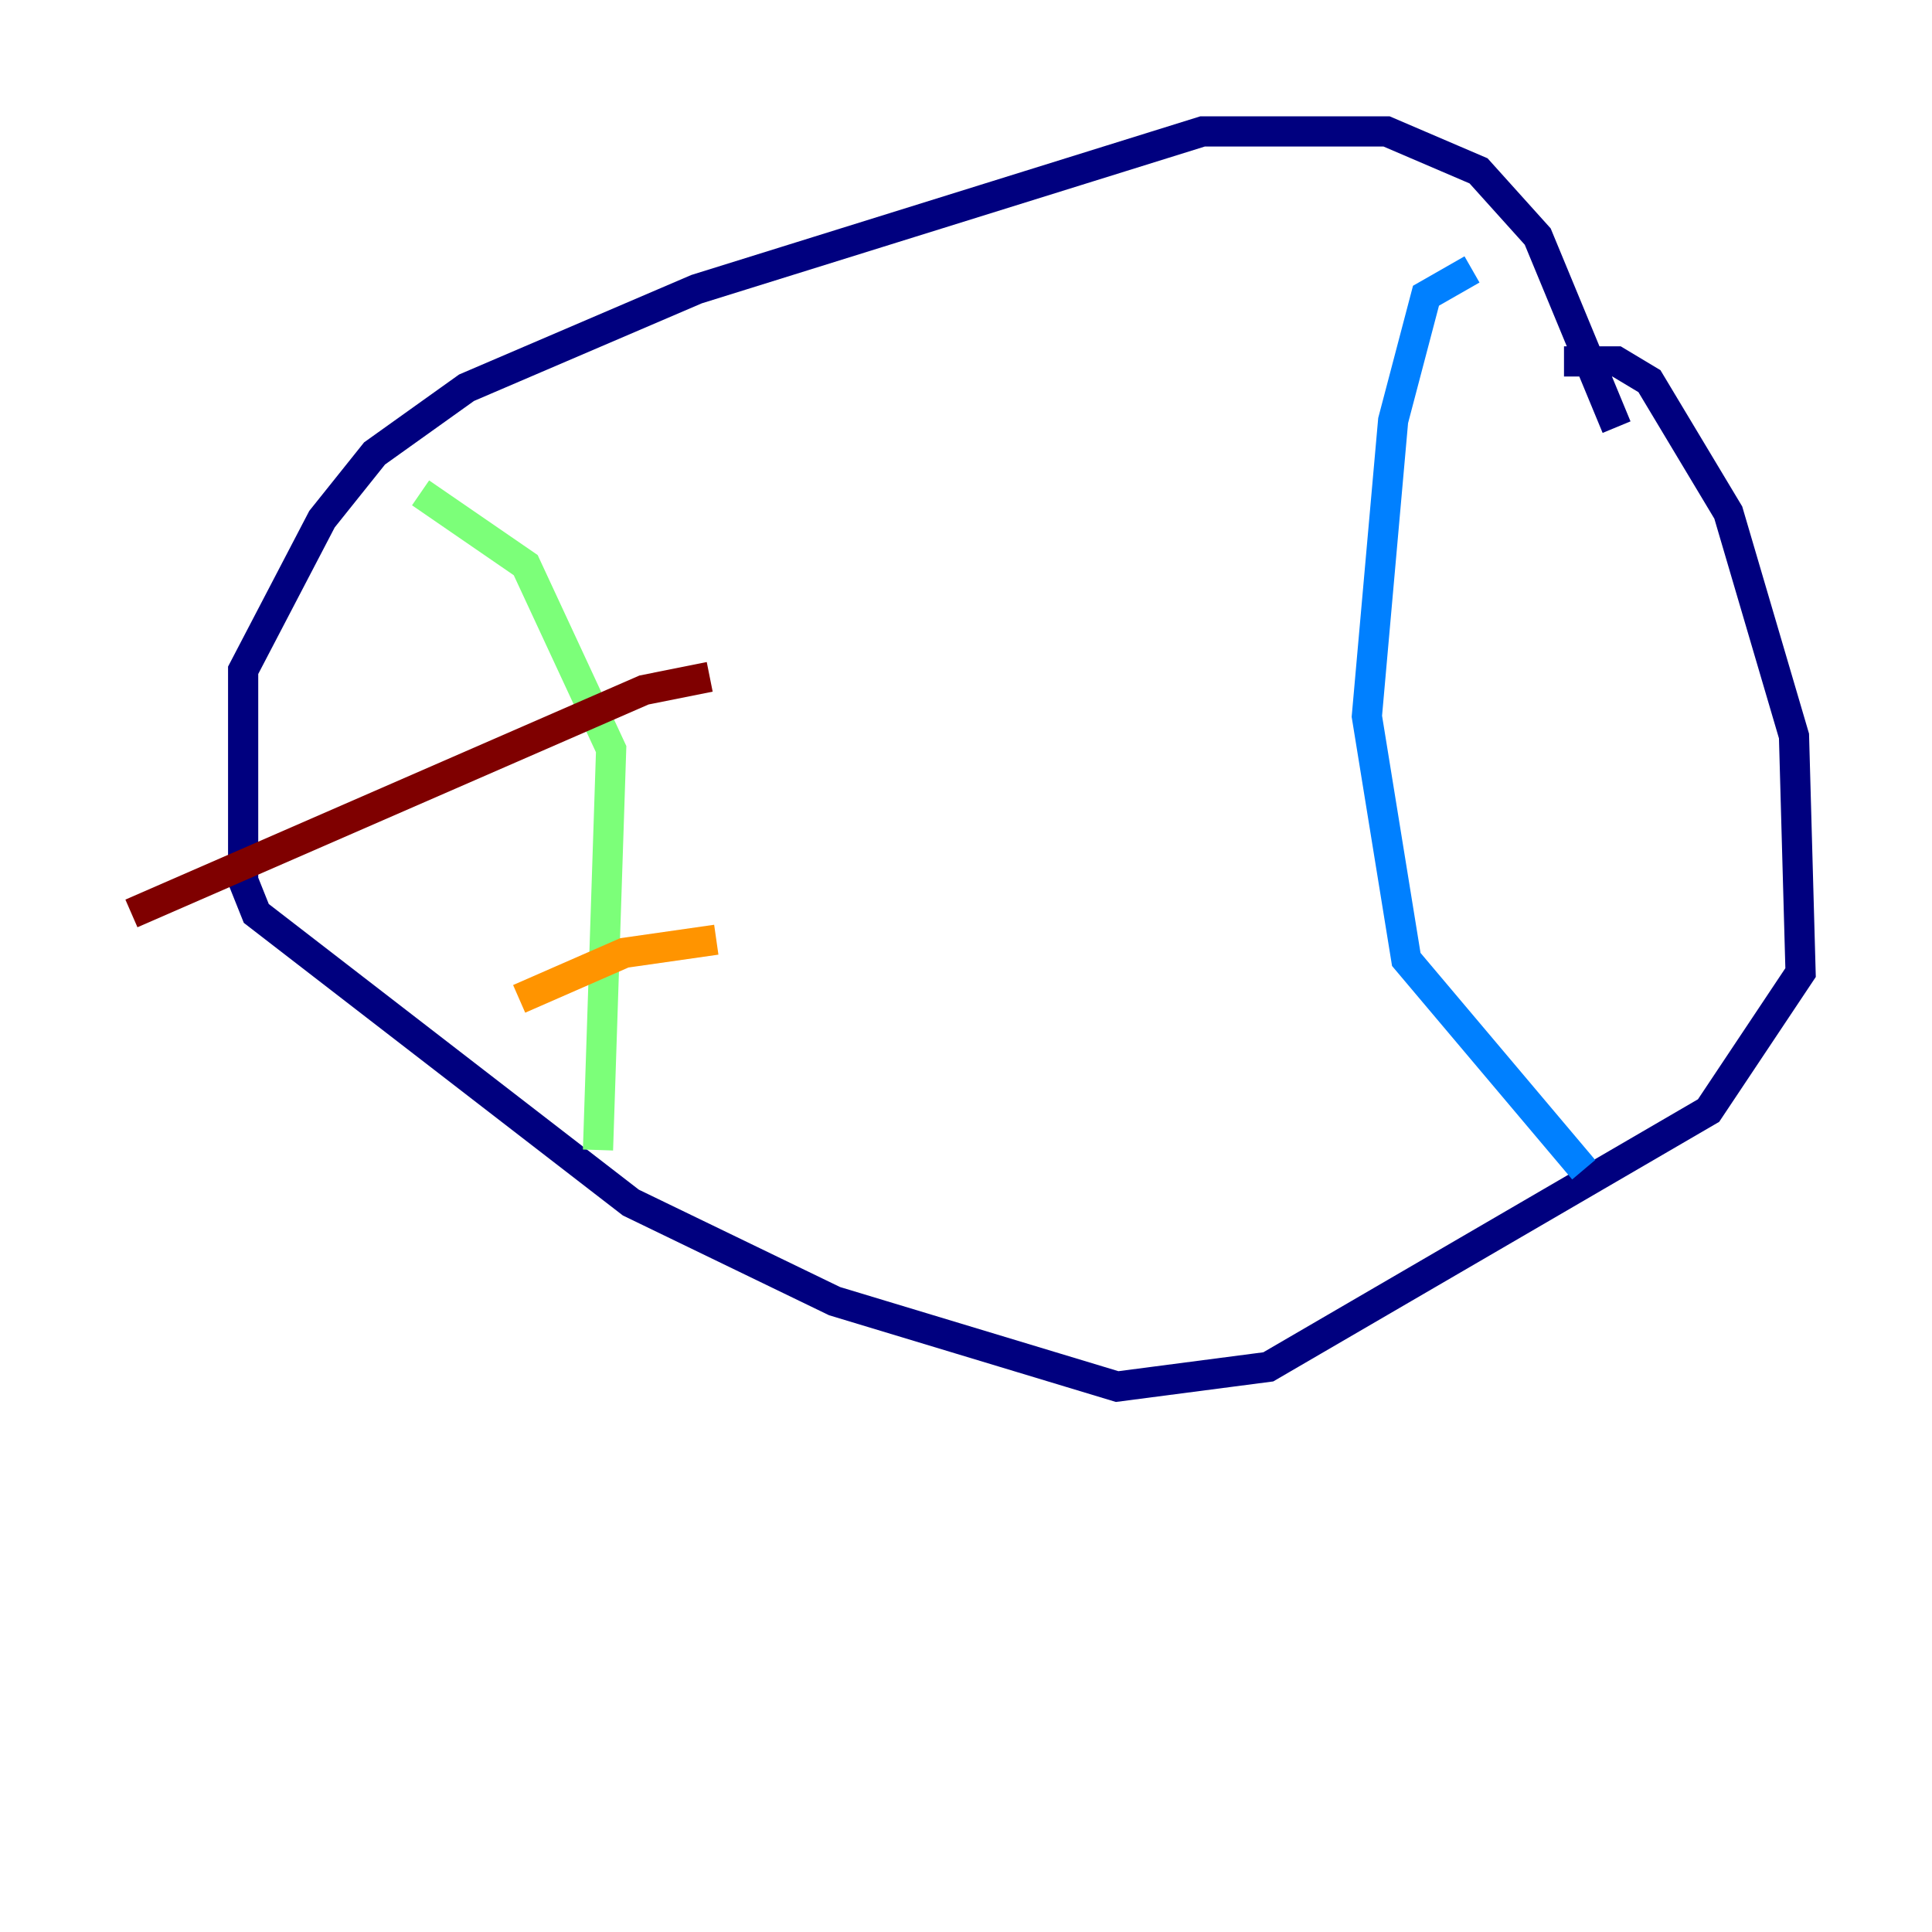 <?xml version="1.0" encoding="utf-8" ?>
<svg baseProfile="tiny" height="128" version="1.2" viewBox="0,0,128,128" width="128" xmlns="http://www.w3.org/2000/svg" xmlns:ev="http://www.w3.org/2001/xml-events" xmlns:xlink="http://www.w3.org/1999/xlink"><defs /><polyline fill="none" points="103.619,23.946 107.102,23.946 109.279,25.252 114.503,33.959 118.857,48.762 119.293,64.435 113.197,73.578 84.027,90.558 74.014,91.864 55.292,86.204 41.796,79.674 16.98,60.517 16.109,58.34 16.109,44.408 21.333,34.395 24.816,30.041 30.912,25.687 46.15,19.157 79.674,8.707 91.864,8.707 97.959,11.32 101.878,15.674 107.102,28.299" stroke="#00007f" stroke-width="2" /><polyline fill="none" points="104.925,77.497 93.17,63.565 90.558,47.456 92.299,27.864 94.476,19.592 97.524,17.85" stroke="#0080ff" stroke-width="2" /><polyline fill="none" points="39.619,76.191 40.49,49.633 34.83,37.442 27.864,32.653" stroke="#7cff79" stroke-width="2" /><polyline fill="none" points="47.456,62.258 41.361,63.129 34.395,66.177" stroke="#ff9400" stroke-width="2" /><polyline fill="none" points="47.02,44.843 42.667,45.714 8.707,60.517" stroke="#7f0000" stroke-width="2" /></svg>